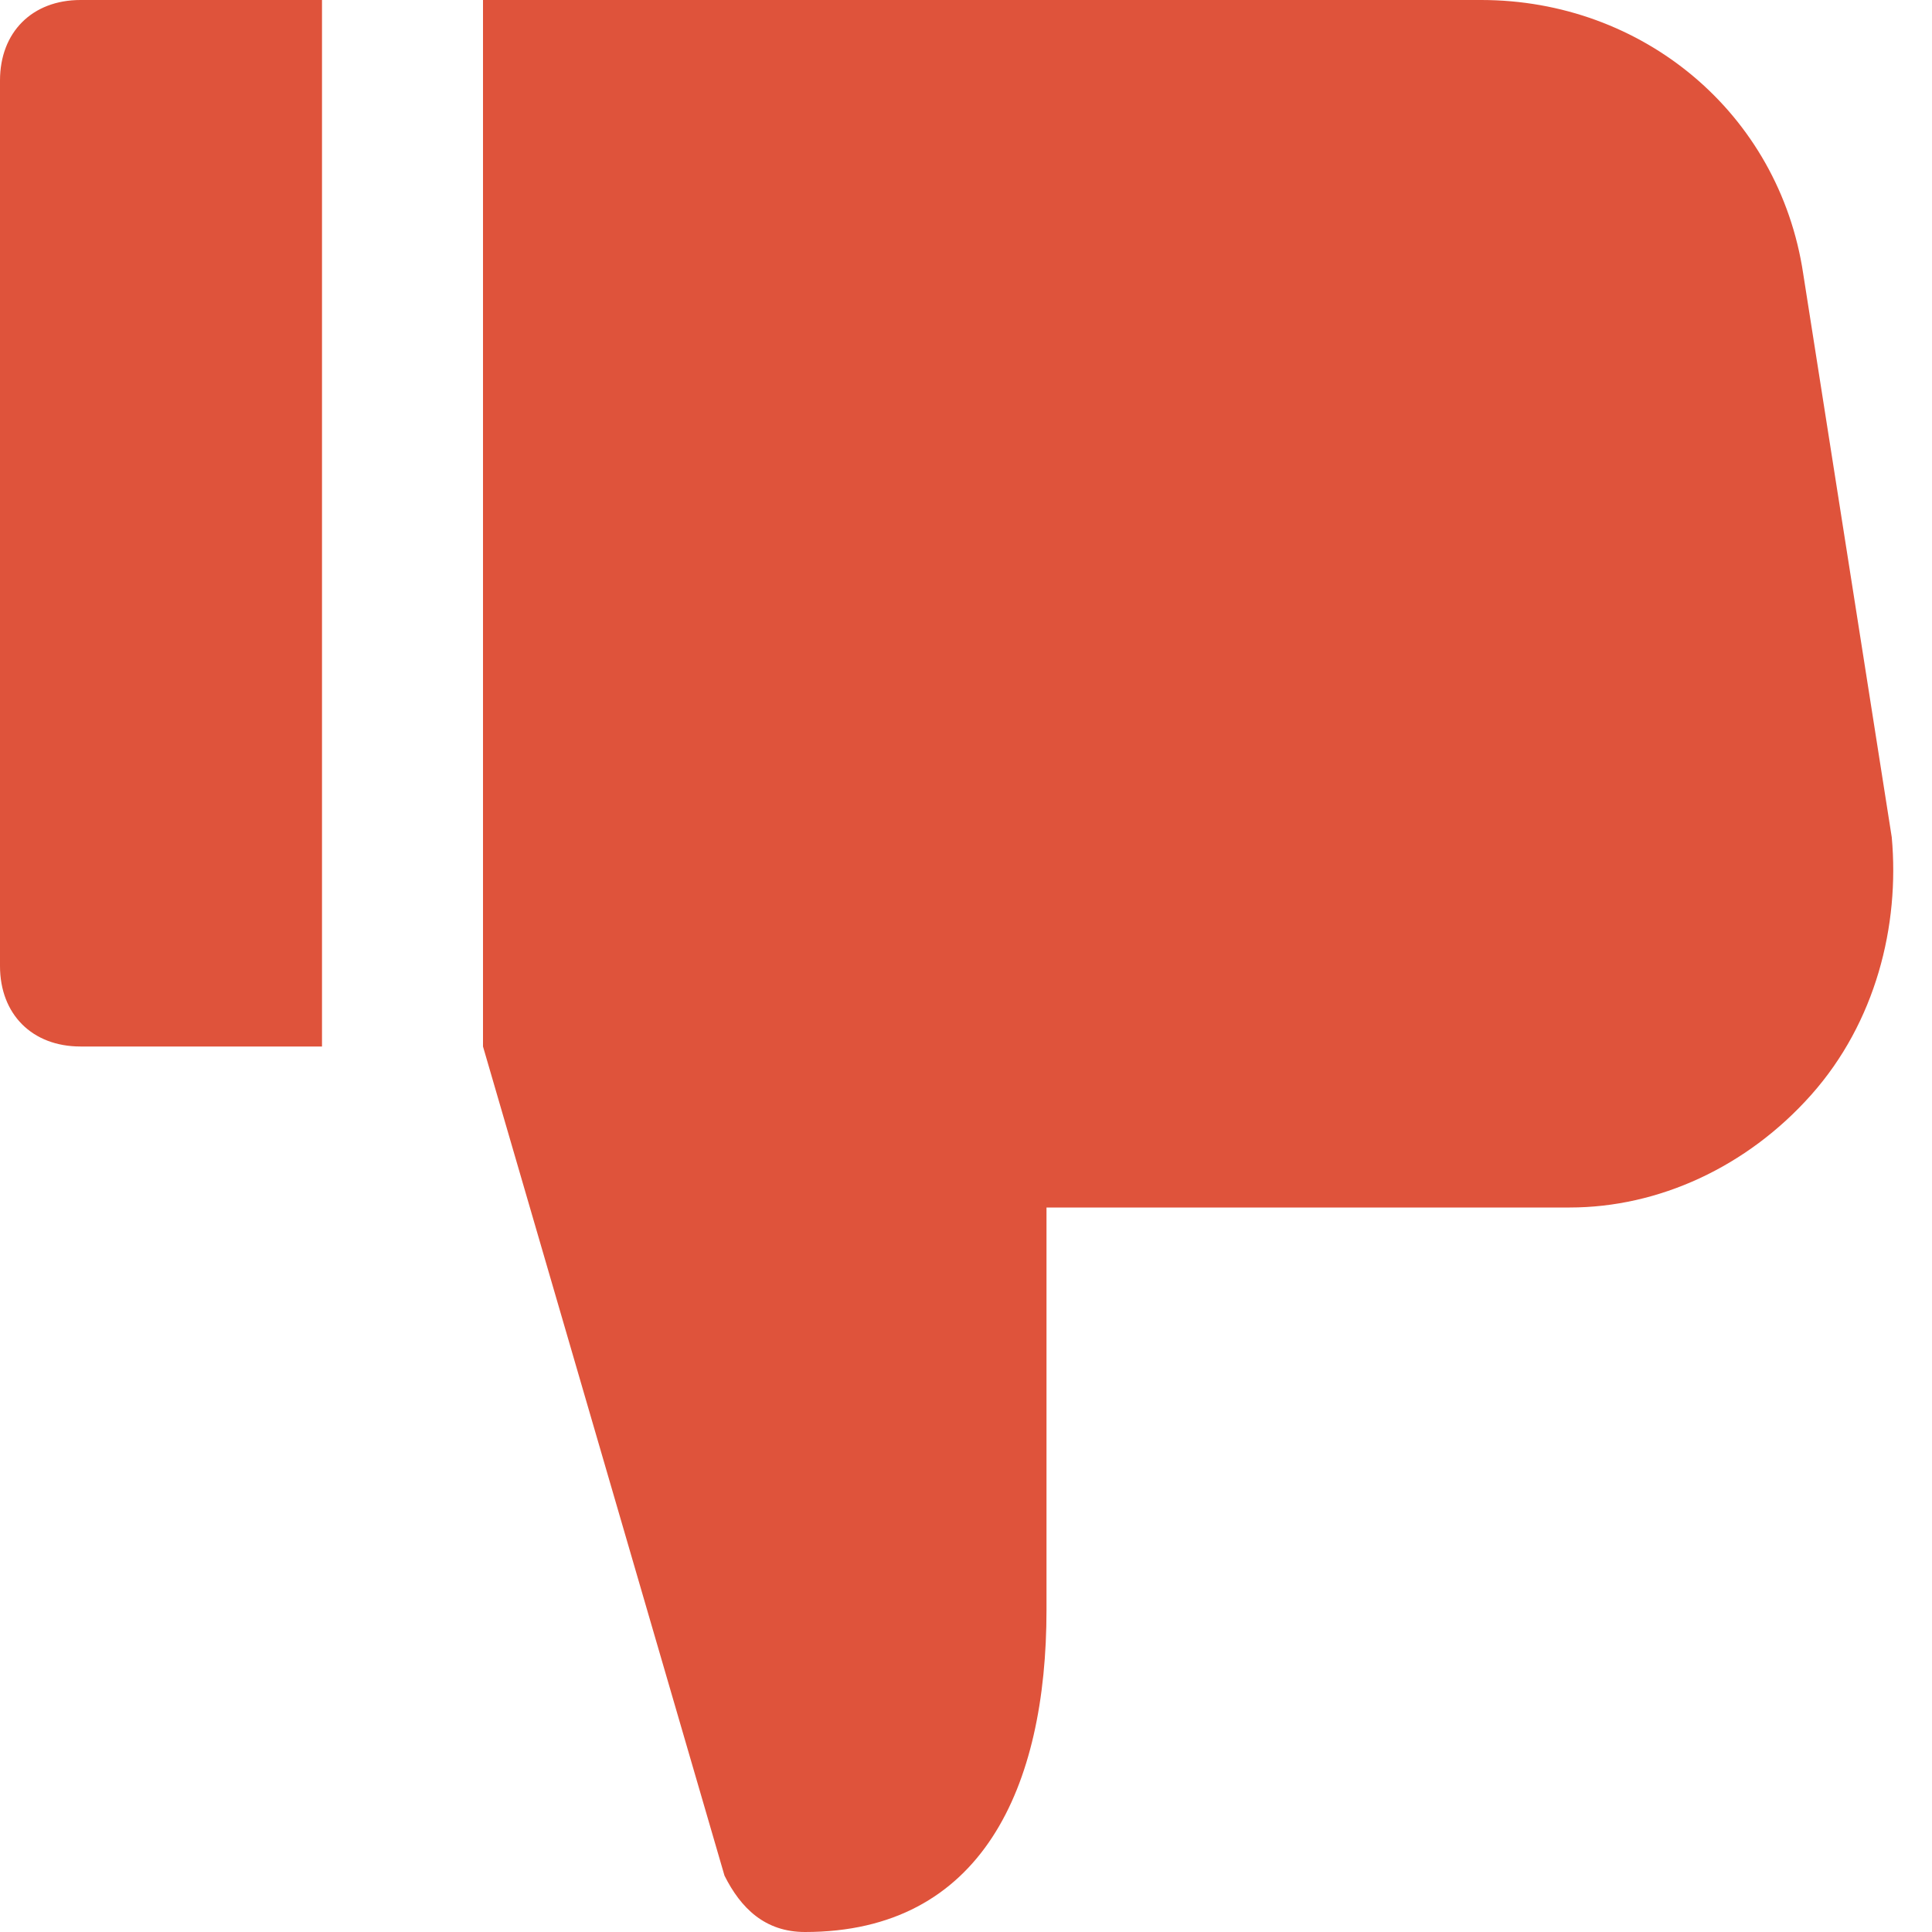 <svg xmlns="http://www.w3.org/2000/svg" width="12" height="12" viewBox="0 0 12 12">
    <g fill="#DF533B" fill-rule="evenodd">
        <path d="M2 6.5H.5C.2 6.5 0 6.3 0 6V.5C0 .2.2 0 .5 0H2v6.5zM11.25 6.8c-.4.45-.95.7-1.5.7H6.5V10c0 1.1-.4 2-1.5 2-.25 0-.4-.15-.5-.35L3 6.5V0h6.2c1 0 1.85.7 2 1.7l.55 3.5c.05.55-.1 1.15-.5 1.6z"/>
    </g>
</svg>
